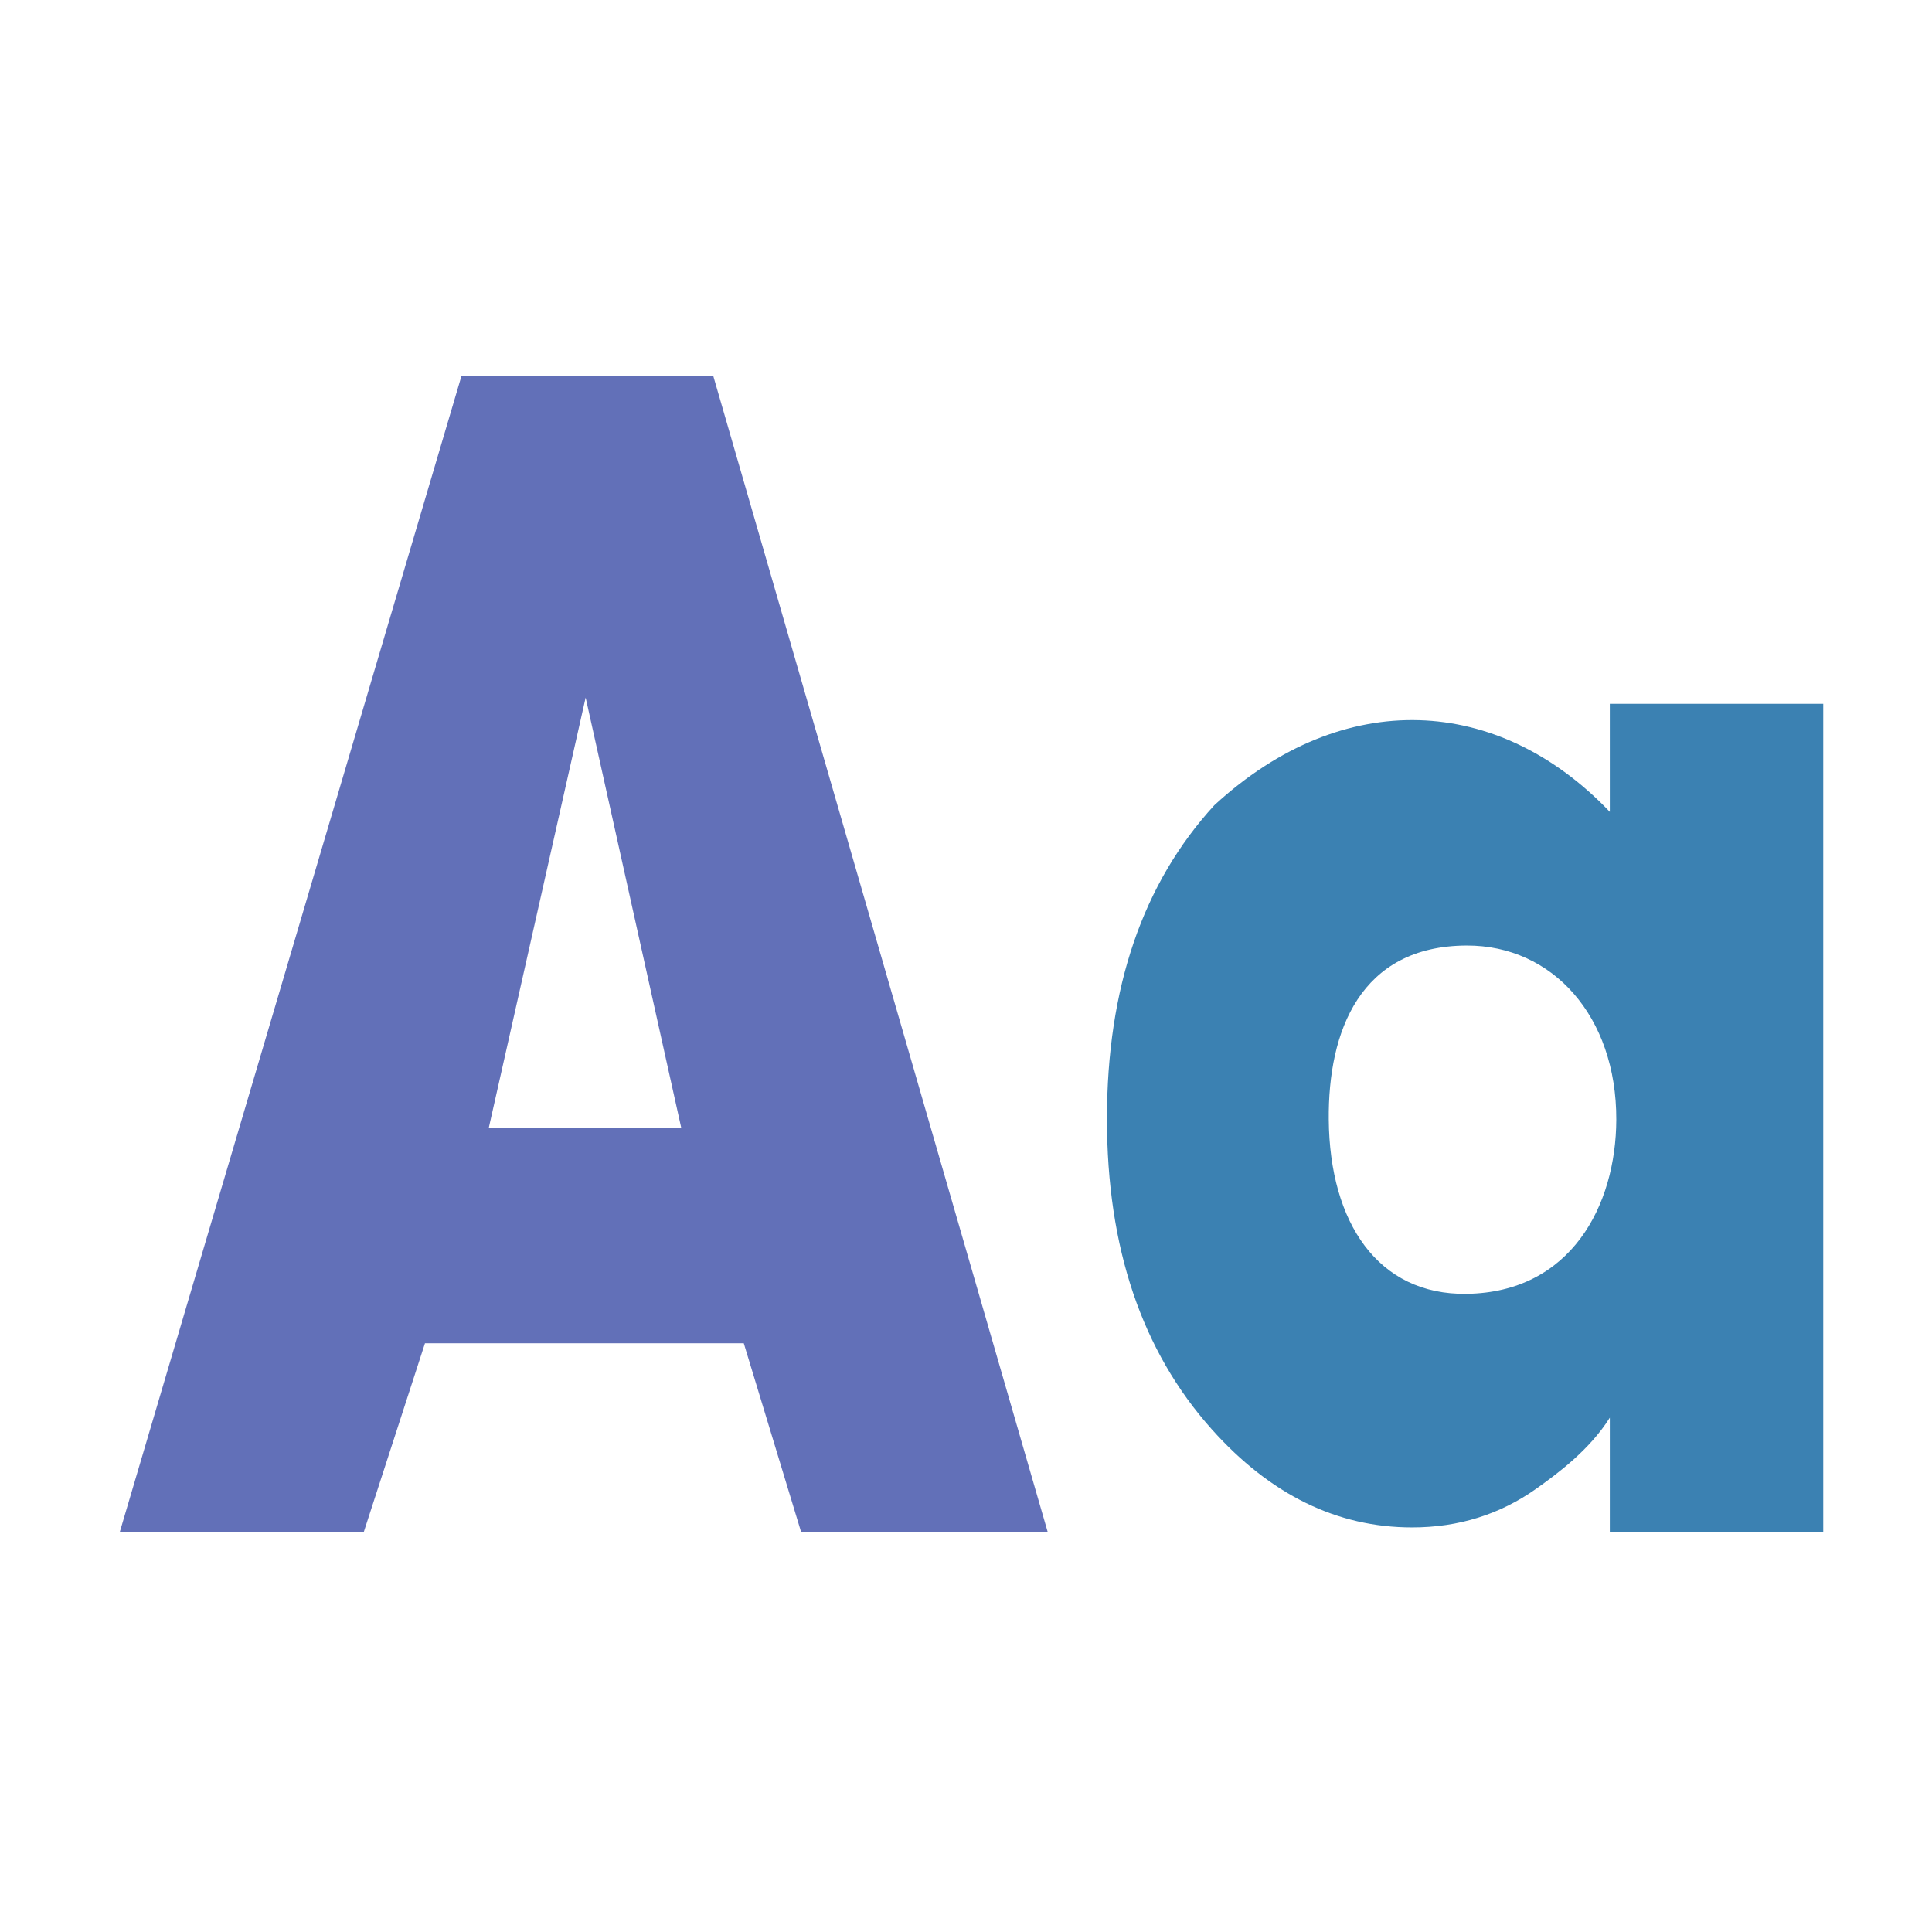 <svg height="24" width="24" xmlns="http://www.w3.org/2000/svg">
  <g fill="#adb7be" stroke-linejoin="round" stroke-width=".812" transform="matrix(.875 0 0 1.11 .745 -.846)">
    <path d="m14.022 17.905h-3.501l-.813-2.11h-4.526l-.868 2.11h-3.464l4.85-12.935h3.575zm-5.201-4.518-1.358-4.818-1.376 4.818z" fill="#6270b8"/>
    <path d="m25.033 17.905h-3.03v-1.277c-.289.363-.747.628-1.043.794-.517.289-1.105.434-1.764.434-1.065 0-2.014-.366-2.845-1.099-.992-.875-1.487-2.032-1.487-3.473 0-1.466.508-2.636 1.524-3.51 1.837-1.333 4.039-1.23 5.615.074v-1.209h3.03zm-2.938-4.612c.004-1.158-.906-1.952-2.124-1.949-1.512.004-1.97.959-1.958 1.949.013 1.153.699 1.964 1.958 1.949 1.479-.017 2.12-.987 2.124-1.949z" fill="#3b81b2"/>
  </g>
</svg>
